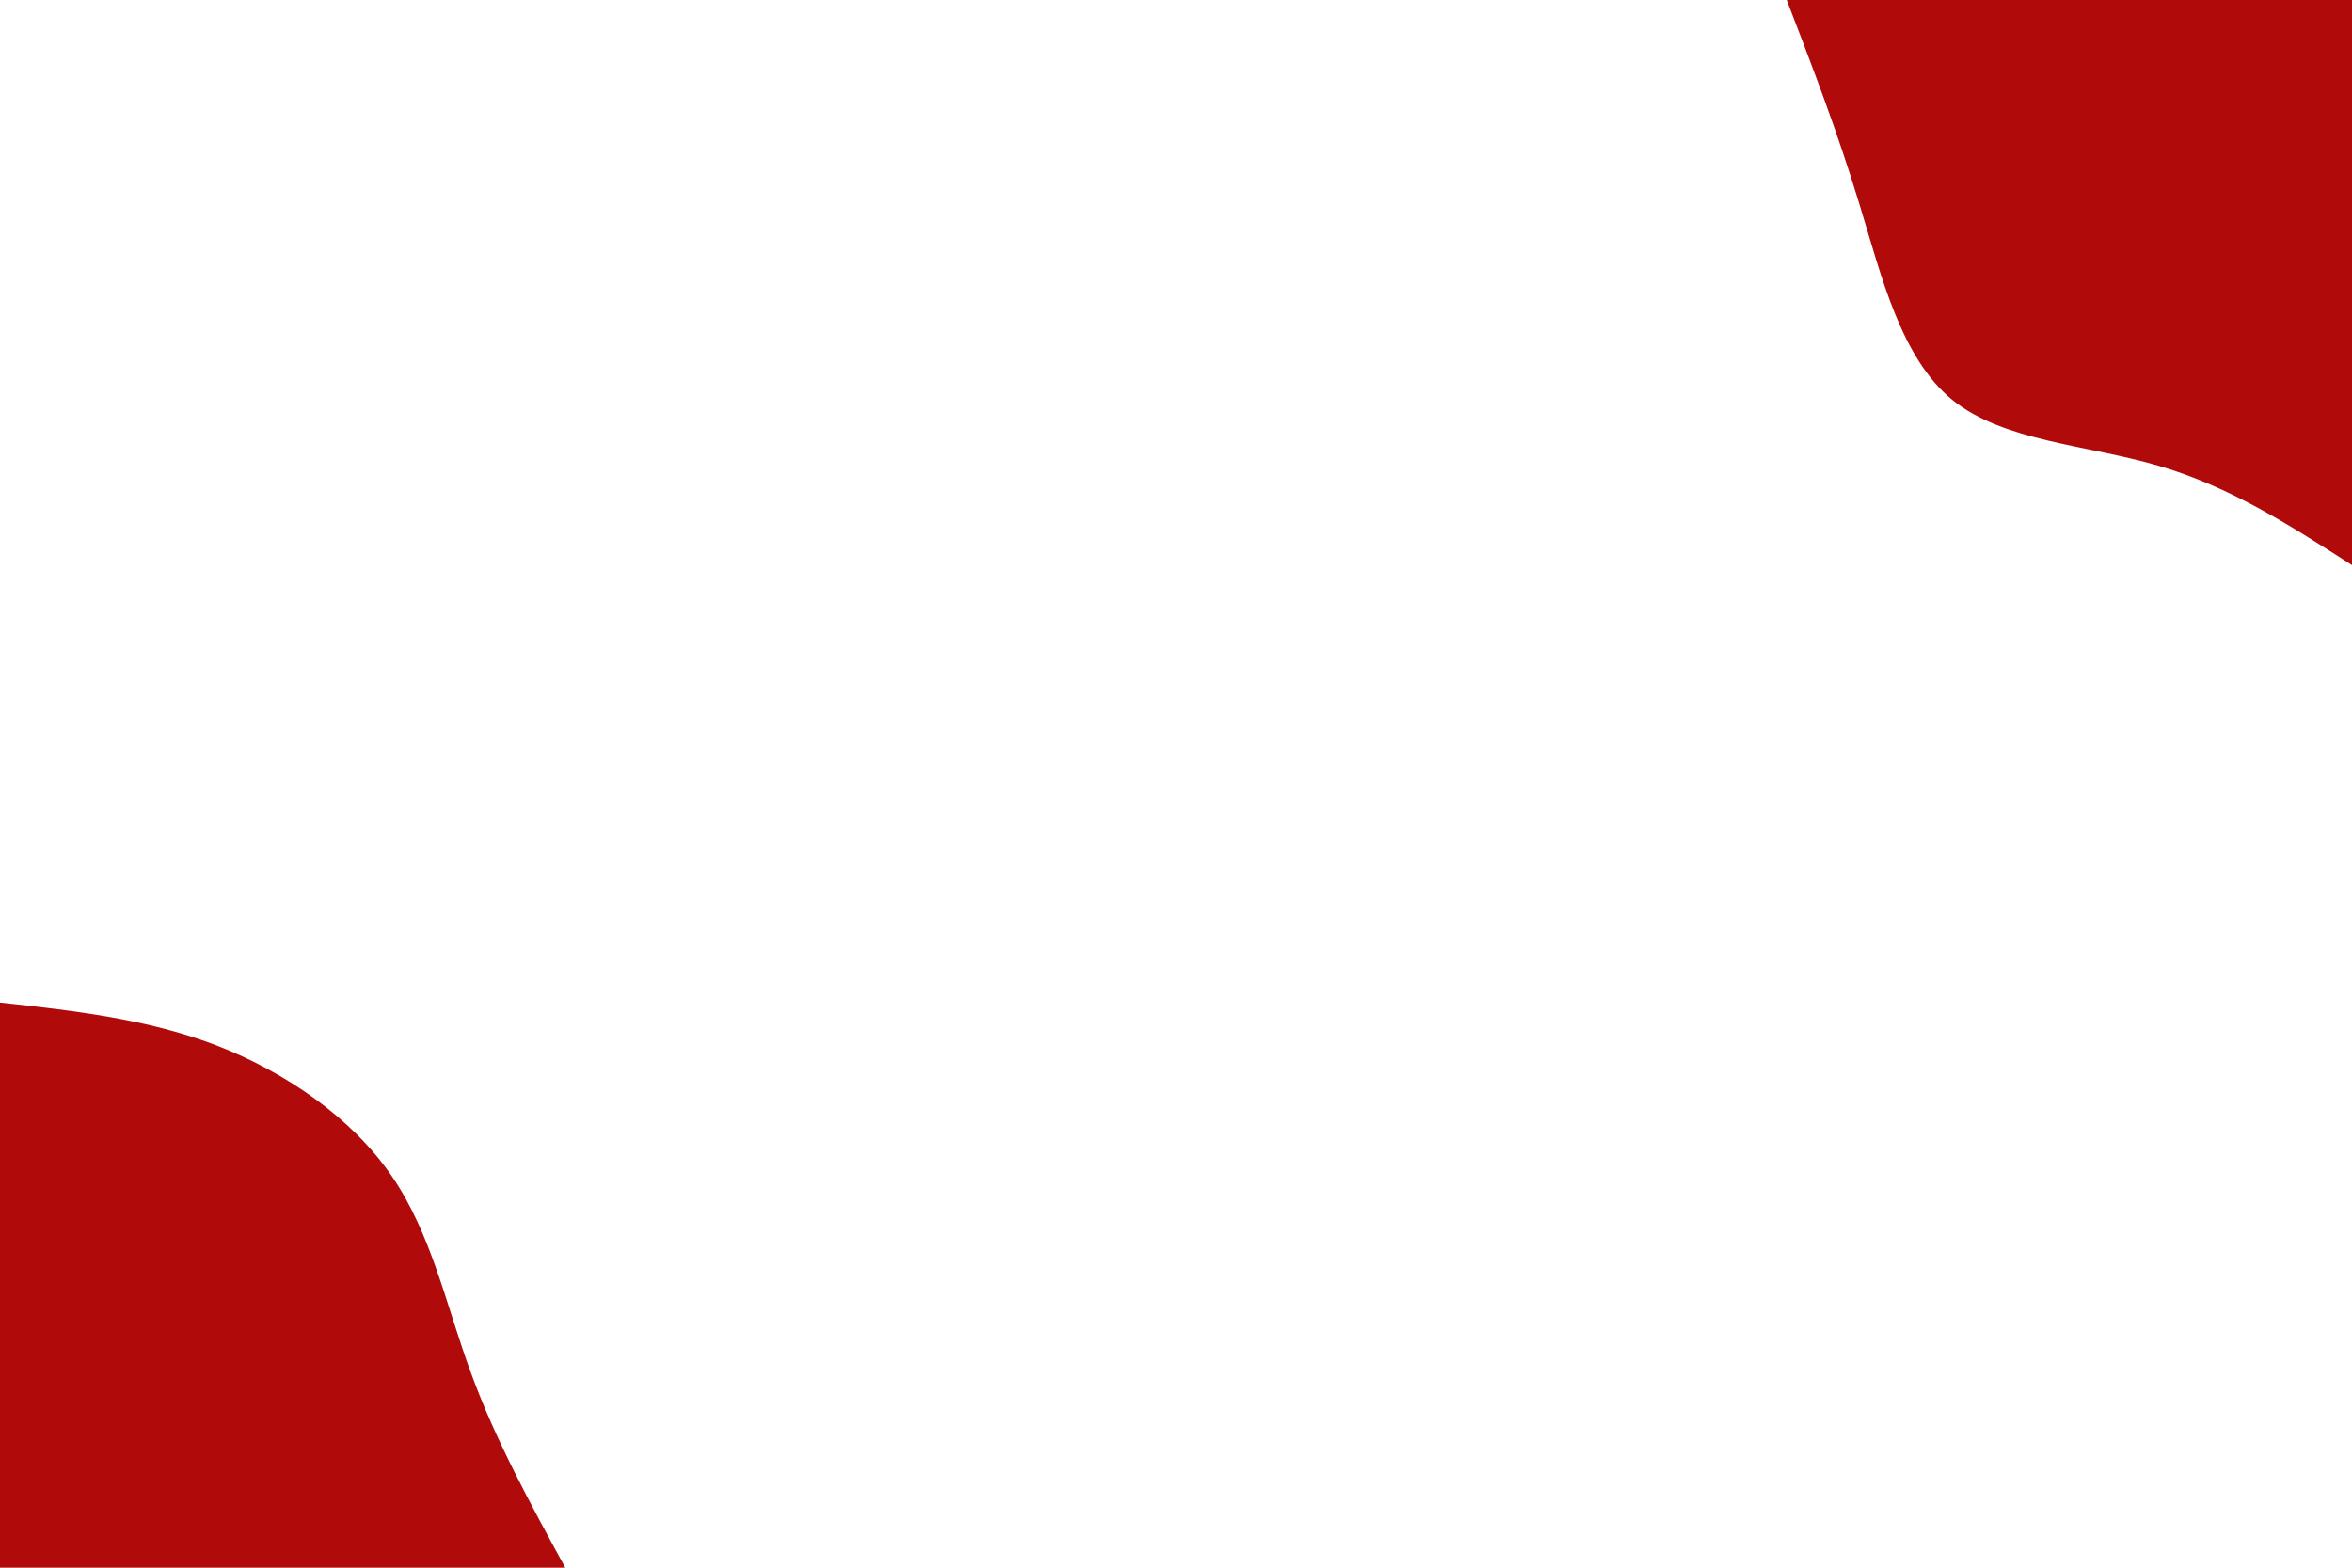 <svg id="visual" viewBox="0 0 900 600" width="900" height="600" xmlns="http://www.w3.org/2000/svg" xmlns:xlink="http://www.w3.org/1999/xlink" version="1.1"><rect x="0" y="0" width="900" height="600" fill="#ffffff"></rect><defs><linearGradient id="grad1_0" x1="33.3%" y1="0%" x2="100%" y2="100%"><stop offset="20%" stop-color="#ffffff" stop-opacity="1"></stop><stop offset="80%" stop-color="#ffffff" stop-opacity="1"></stop></linearGradient></defs><defs><linearGradient id="grad2_0" x1="0%" y1="0%" x2="66.7%" y2="100%"><stop offset="20%" stop-color="#ffffff" stop-opacity="1"></stop><stop offset="80%" stop-color="#ffffff" stop-opacity="1"></stop></linearGradient></defs><g transform="translate(900, 0)"><path d="M0 216.3C-23.2 201.4 -46.3 186.4 -73.9 178.3C-101.4 170.2 -133.3 169 -153 153C-172.6 136.9 -180 106 -188.5 78.1C-197 50.1 -206.7 25 -216.3 0L0 0Z" fill="#b00a0a"></path></g><g transform="translate(0, 600)"><path d="M0 -216.3C28.1 -213.2 56.2 -210.1 82.8 -199.9C109.4 -189.6 134.6 -172.2 149.9 -149.9C165.2 -127.6 170.7 -100.4 180.2 -74.6C189.6 -48.8 203 -24.4 216.3 0L0 0Z" fill="#b00a0a"></path></g></svg>